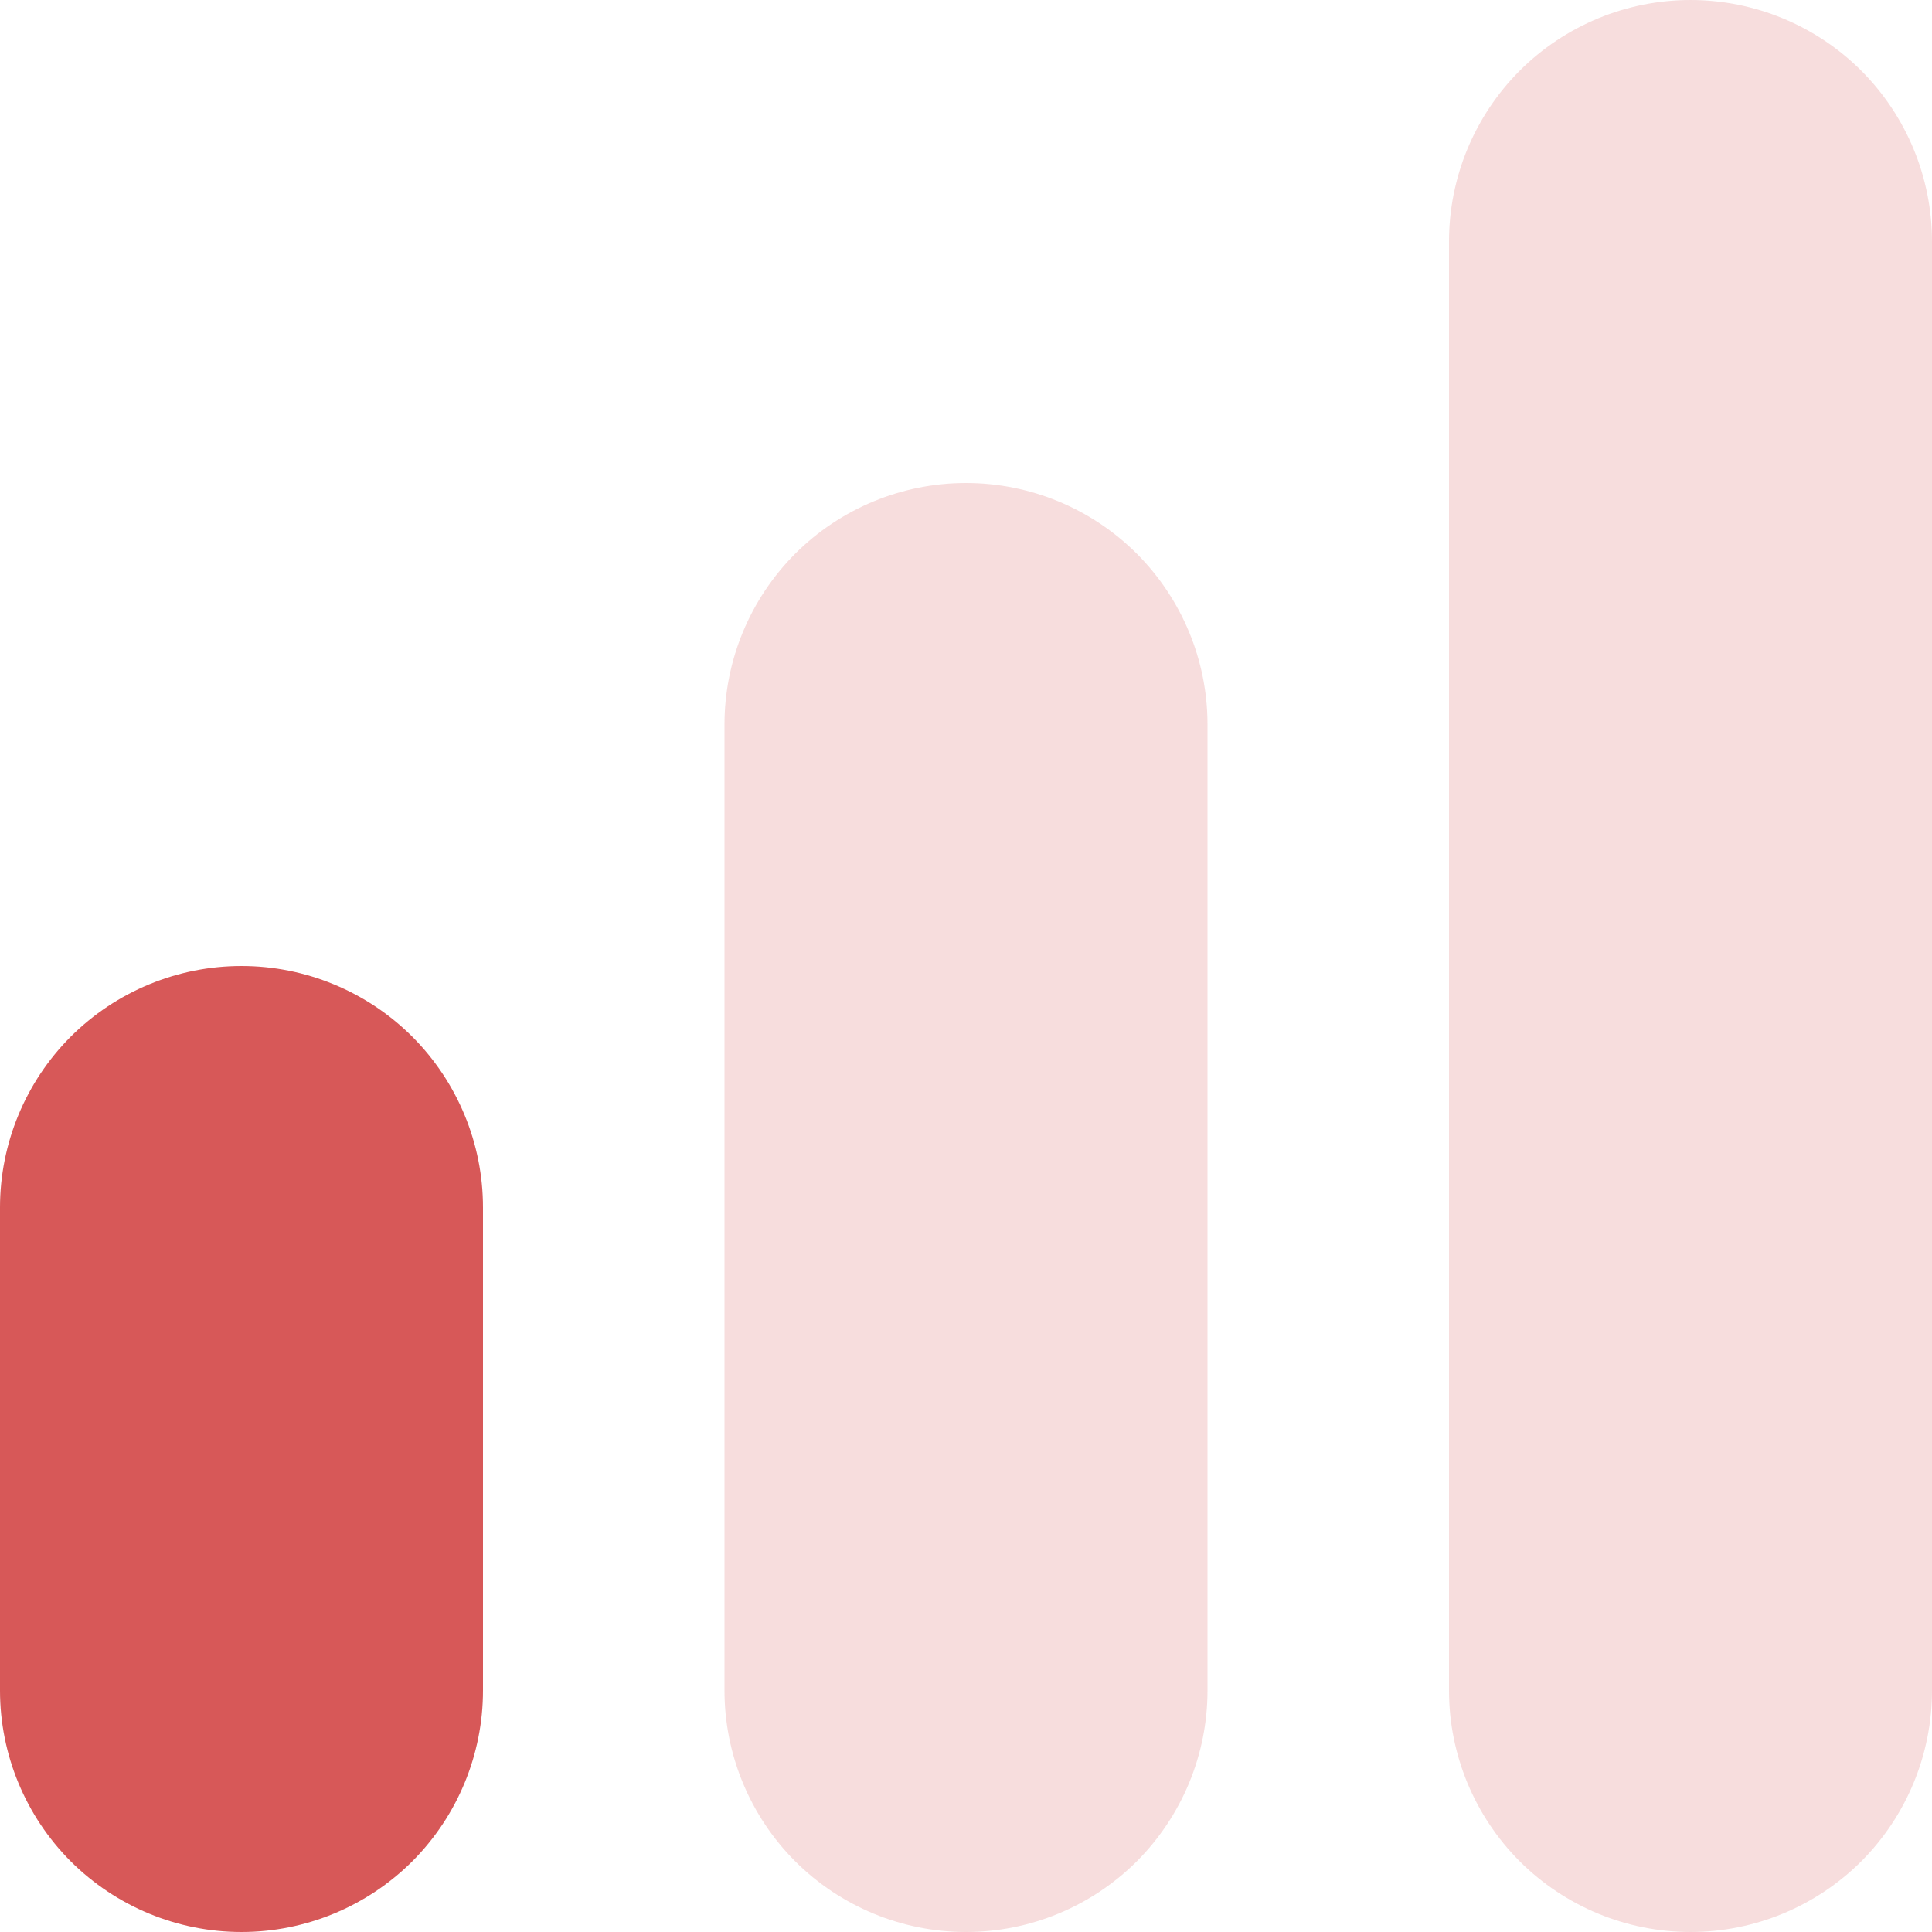 <svg width="12" height="12" viewBox="0 0 12 12" fill="none" xmlns="http://www.w3.org/2000/svg">
<g clip-path="url(#clip0_1033_31)">
<path d="M6 3C5.602 3 5.221 3.158 4.939 3.439C4.658 3.721 4.5 4.102 4.5 4.5V10.5C4.5 10.898 4.658 11.279 4.939 11.561C5.221 11.842 5.602 12 6 12C6.398 12 6.779 11.842 7.061 11.561C7.342 11.279 7.5 10.898 7.5 10.5V4.5C7.5 4.102 7.342 3.721 7.061 3.439C6.779 3.158 6.398 3 6 3Z" fill="#D75858" fill-opacity="0.2"/>
<path d="M10.5 0C10.102 0 9.721 0.158 9.439 0.439C9.158 0.721 9 1.102 9 1.5V10.5C9 10.898 9.158 11.279 9.439 11.561C9.721 11.842 10.102 12 10.5 12C10.898 12 11.279 11.842 11.561 11.561C11.842 11.279 12 10.898 12 10.5V1.5C12 1.102 11.842 0.721 11.561 0.439C11.279 0.158 10.898 0 10.5 0Z" fill="#D75858" fill-opacity="0.2"/>
<path d="M1.5 6C1.102 6 0.721 6.158 0.439 6.439C0.158 6.721 0 7.102 0 7.5L0 10.5C0 10.898 0.158 11.279 0.439 11.561C0.721 11.842 1.102 12 1.5 12C1.898 12 2.279 11.842 2.561 11.561C2.842 11.279 3 10.898 3 10.5V7.5C3 7.102 2.842 6.721 2.561 6.439C2.279 6.158 1.898 6 1.5 6Z" fill="#D75858"/>
</g>
<defs>
<clipPath id="clip0_1033_31">
<rect width="12" height="12" fill="white"/>
</clipPath>
</defs>
</svg>
